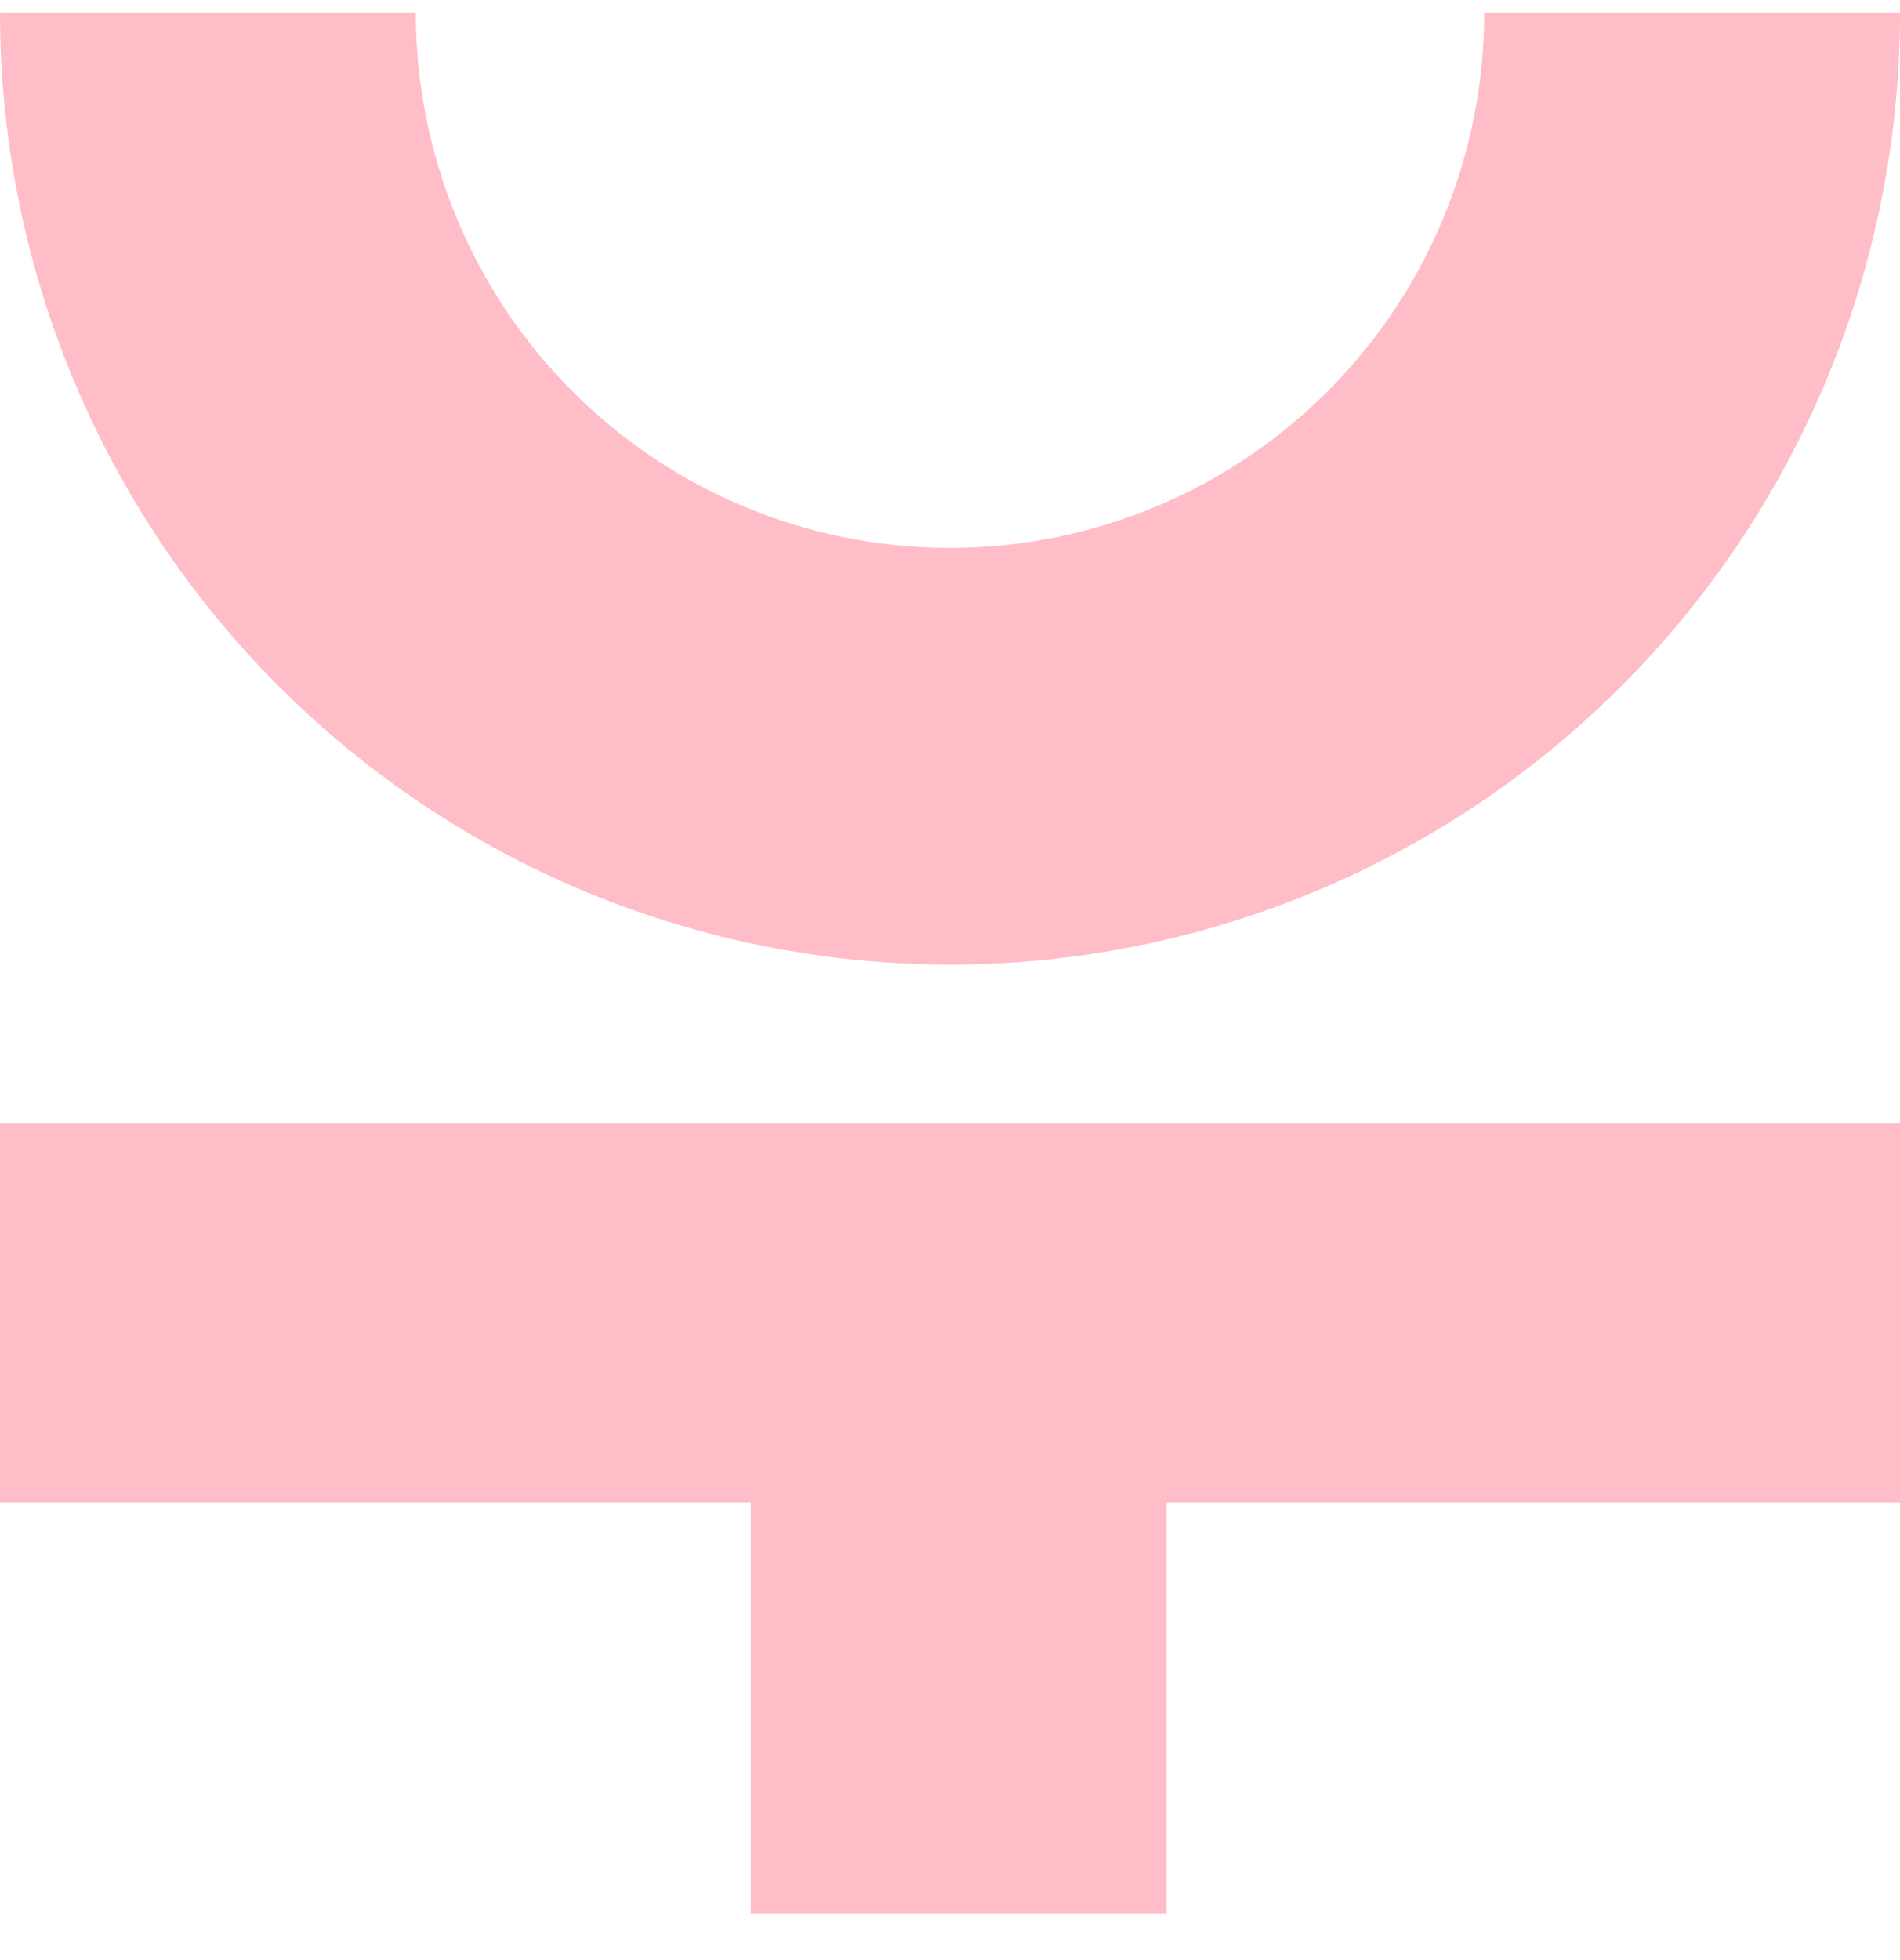 <svg width="32" height="33" viewBox="0 0 32 33" fill="none" xmlns="http://www.w3.org/2000/svg">
<path fill-rule="evenodd" clip-rule="evenodd" d="M12.644 32.214H19.647V25.298H32V18.918H0V25.298H12.644V32.214Z" fill="#FFBDC8"/>
<path fill-rule="evenodd" clip-rule="evenodd" d="M24.997 0.214C24.997 2.604 24.049 4.896 22.362 6.586C20.675 8.276 18.386 9.225 16 9.225V9.225C13.614 9.225 11.325 8.276 9.638 6.586C7.951 4.896 7.003 2.604 7.003 0.214H0C0 4.464 1.686 8.54 4.686 11.545C7.687 14.55 11.757 16.239 16 16.239C20.244 16.239 24.313 14.55 27.314 11.545C30.314 8.54 32 4.464 32 0.214H24.997Z" fill="#FFBDC8"/>
</svg>
